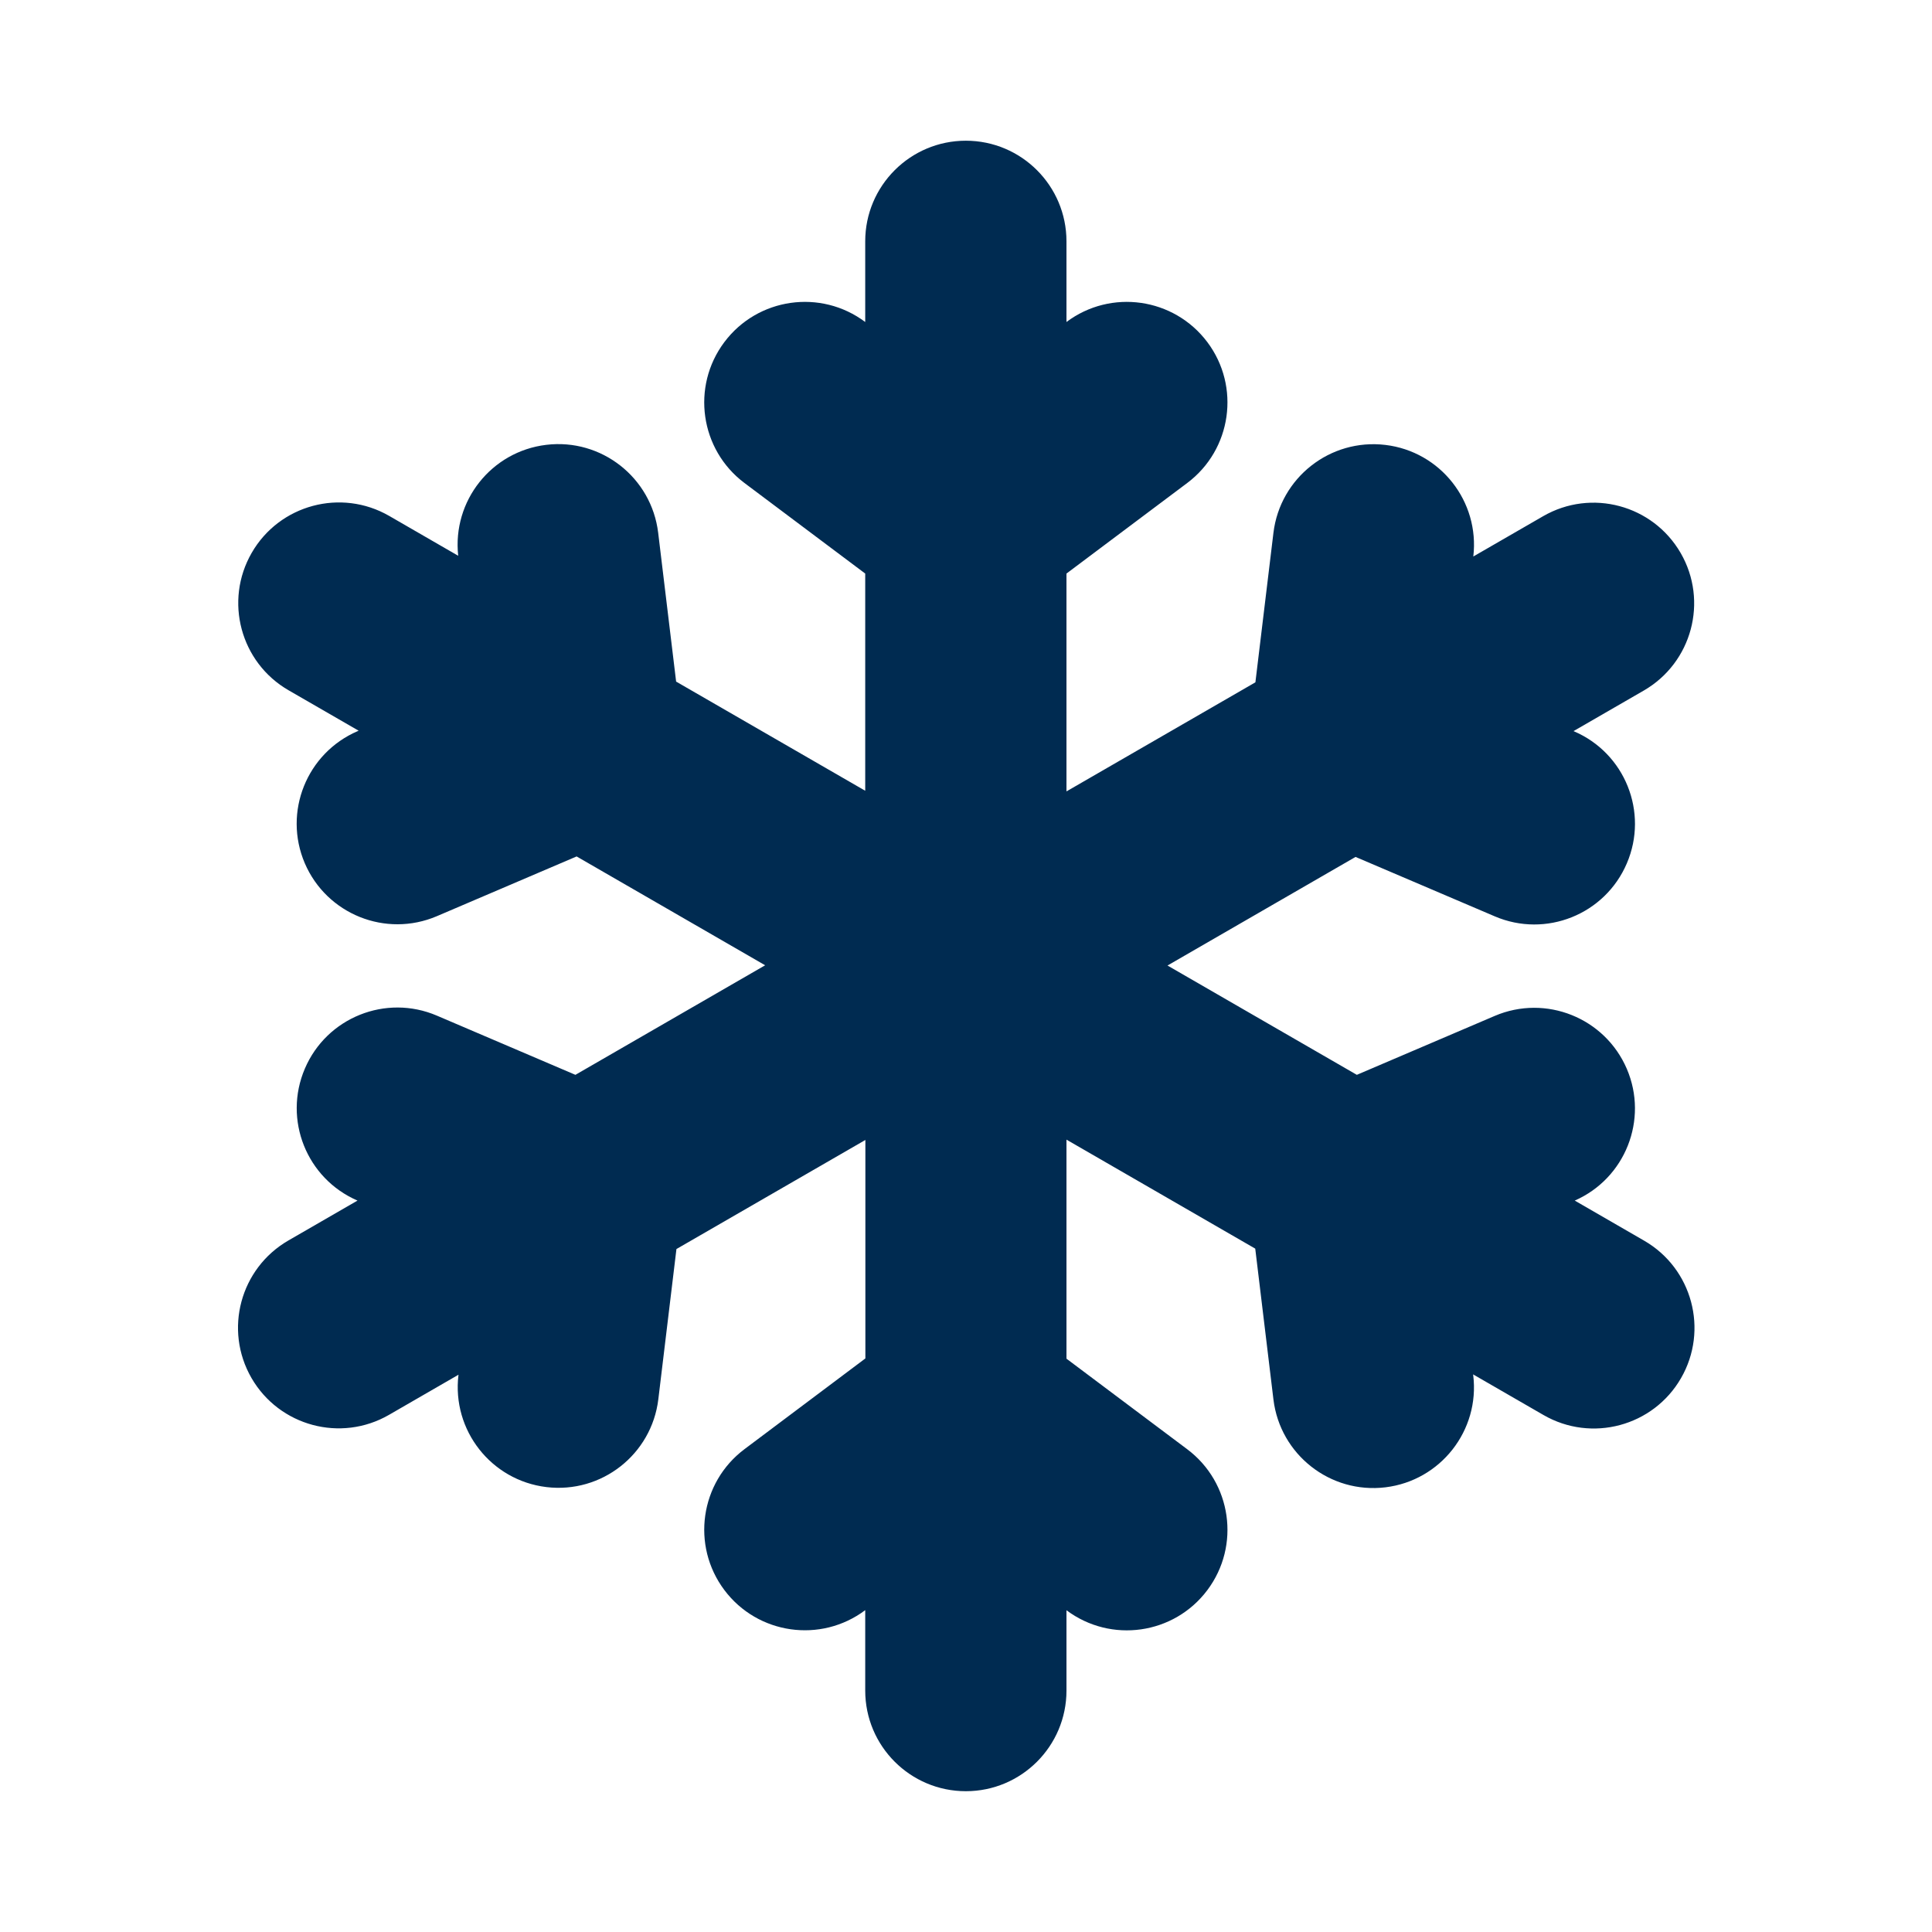 <svg width="24" height="24" viewBox="0 0 24 24" fill="none" xmlns="http://www.w3.org/2000/svg">
<path fill-rule="evenodd" clip-rule="evenodd" d="M10.75,16.875v-2.714l-2.347,1.355l-0.225,1.866c-0.083,0.685 -0.705,1.174 -1.391,1.091c-0.685,-0.083 -1.174,-0.705 -1.092,-1.391l0.001,-0.005l-0.864,0.499c-0.598,0.345 -1.362,0.14 -1.708,-0.458c-0.345,-0.598 -0.14,-1.362 0.458,-1.708l0.859,-0.496c-0.632,-0.273 -0.925,-1.005 -0.654,-1.639c0.271,-0.635 1.006,-0.93 1.641,-0.658l1.72,0.735l2.357,-1.361l-2.342,-1.352l-1.736,0.742c-0.635,0.271 -1.369,-0.024 -1.641,-0.658c-0.271,-0.635 0.024,-1.369 0.658,-1.641l0.011,-0.005l-0.87,-0.502c-0.598,-0.345 -0.803,-1.11 -0.458,-1.708c0.345,-0.598 1.11,-0.803 1.708,-0.458l0.857,0.495c-0.075,-0.681 0.412,-1.296 1.093,-1.378c0.685,-0.083 1.308,0.406 1.391,1.092l0.223,1.849l2.349,1.356v-2.698l-1.5,-1.125c-0.552,-0.414 -0.664,-1.198 -0.25,-1.75c0.414,-0.552 1.198,-0.664 1.75,-0.25l0,0v-1.002c0,-0.69 0.56,-1.25 1.25,-1.25c0.69,0 1.25,0.56 1.25,1.25v1.002c0.552,-0.414 1.335,-0.302 1.75,0.25c0.414,0.552 0.302,1.336 -0.25,1.75l-1.5,1.125v2.706l2.347,-1.355l0.224,-1.857c0.083,-0.685 0.705,-1.174 1.391,-1.092c0.684,0.082 1.172,0.702 1.092,1.386l0.868,-0.501c0.598,-0.345 1.362,-0.14 1.708,0.458c0.345,0.598 0.14,1.362 -0.458,1.708l-0.873,0.504l0.004,0.002c0.635,0.271 0.93,1.006 0.658,1.641c-0.271,0.635 -1.006,0.93 -1.641,0.658l-1.729,-0.738l-2.336,1.349l2.352,1.358l1.713,-0.732c0.635,-0.271 1.369,0.024 1.641,0.658c0.27,0.631 -0.02,1.361 -0.647,1.636l0.862,0.498c0.598,0.345 0.803,1.11 0.458,1.708c-0.345,0.598 -1.11,0.803 -1.708,0.458l-0.875,-0.505l0.002,0.012c0.083,0.685 -0.406,1.308 -1.091,1.391c-0.685,0.083 -1.308,-0.406 -1.391,-1.091l-0.226,-1.874l-2.345,-1.354v2.721l1.5,1.125c0.552,0.414 0.664,1.198 0.25,1.75c-0.414,0.552 -1.197,0.664 -1.75,0.25v0.998c0,0.69 -0.56,1.25 -1.25,1.25c-0.69,0 -1.25,-0.56 -1.25,-1.25v-0.999l-0,0c-0.552,0.414 -1.336,0.302 -1.75,-0.25c-0.414,-0.552 -0.302,-1.336 0.25,-1.75z" fill="#002B51"/>
</svg>
